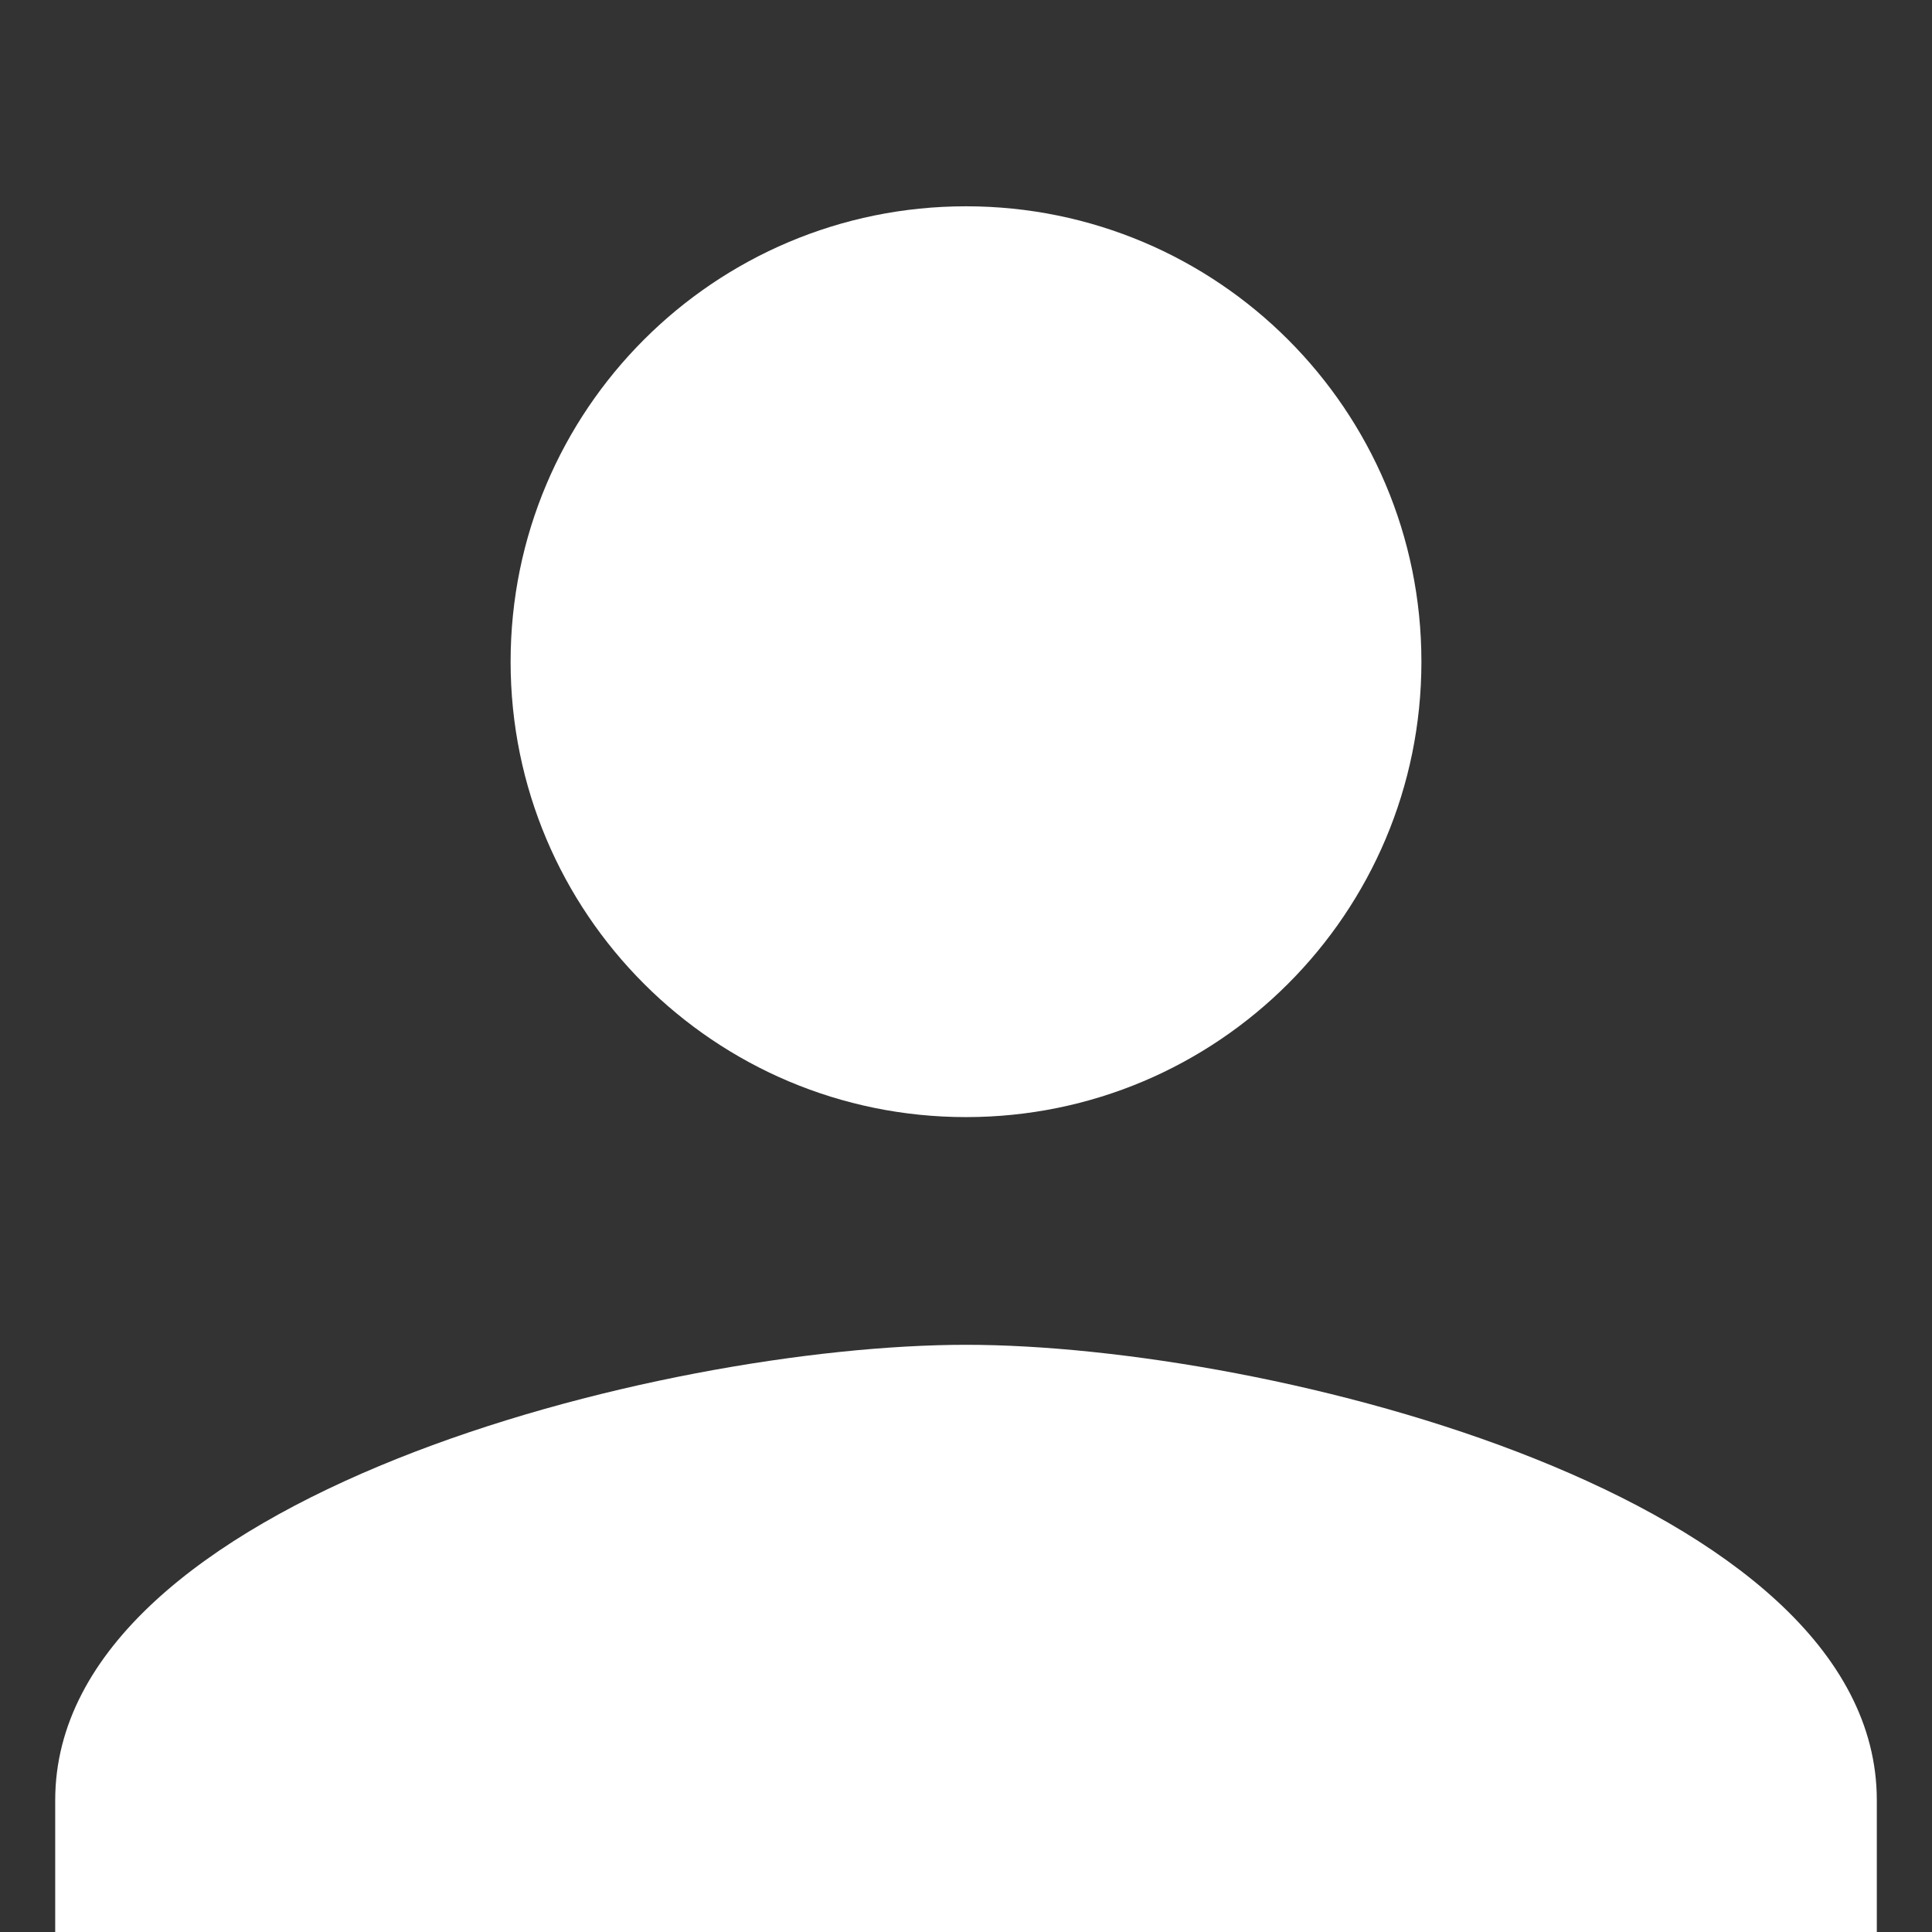 <?xml version="1.0" encoding="UTF-8" standalone="no"?>
<svg
   xmlns:dc="http://purl.org/dc/elements/1.1/"
   xmlns:cc="http://creativecommons.org/ns#"
   xmlns:rdf="http://www.w3.org/1999/02/22-rdf-syntax-ns#"
   xmlns:svg="http://www.w3.org/2000/svg"
   xmlns="http://www.w3.org/2000/svg"
   xmlns:sodipodi="http://sodipodi.sourceforge.net/DTD/sodipodi-0.dtd"
   xmlns:inkscape="http://www.inkscape.org/namespaces/inkscape"
   height="140"
   viewBox="0 0 93.333 93.333"
   width="140"
   id="svg2"
   version="1.1"
   inkscape:version="0.91 r"
   sodipodi:docname="ic_person.svg"
   style="fill:#ffffff">
  <rect x="0" y="0" width="93.333" height="93.333" fill="#333333" stroke="none"/>
  <defs
     id="defs10" />
  <sodipodi:namedview
     pagecolor="#ffffff"
     bordercolor="#666666"
     borderopacity="1"
     objecttolerance="10"
     gridtolerance="10"
     guidetolerance="10"
     inkscape:pageopacity="0"
     inkscape:pageshadow="2"
     inkscape:window-width="1916"
     inkscape:window-height="1143"
     id="namedview8"
     showgrid="false"
     inkscape:zoom="1.6388889"
     inkscape:cx="-13.496476"
     inkscape:cy="117.00359"
     inkscape:window-x="1680"
     inkscape:window-y="36"
     inkscape:window-maximized="0"
     inkscape:current-layer="svg2" />
  <path
     d="m 46.667,53.966 c 12.155,0 22,-9.845 22,-22 0,-12.155 -9.845,-22 -22,-22 -12.155,0 -22,9.845 -22,22 0,12.155 9.845,22 22,22 z m 0,11 c -14.685,0 -44,7.37 -44,22 l 0,11 88,0 0,-11 c 0,-14.63 -29.315,-22 -44,-22 z"
     id="path4"
     inkscape:connector-curvature="0" />
</svg>
